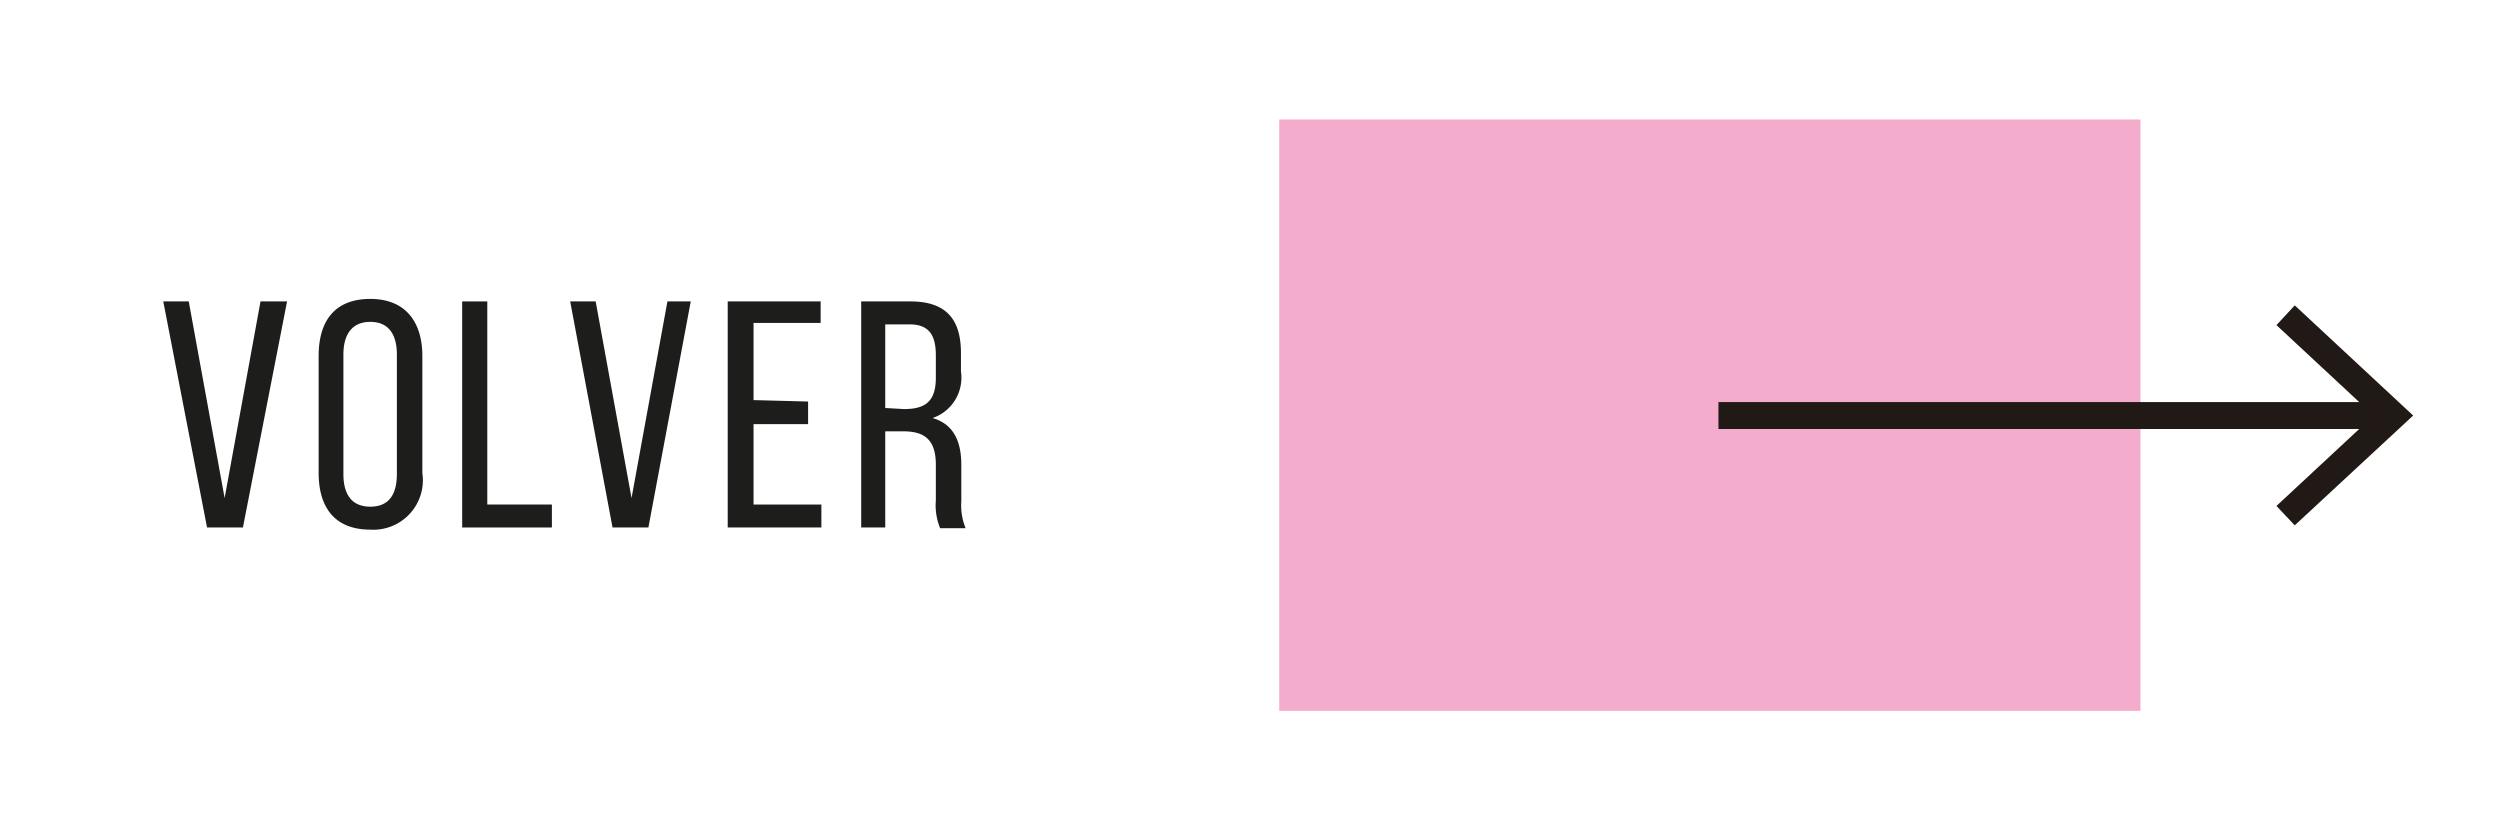<svg xmlns="http://www.w3.org/2000/svg" viewBox="0 0 69.67 23.11"><defs><style>.cls-1{fill:#f4accd;}.cls-2{fill:none;stroke:#211915;stroke-miterlimit:10;stroke-width:0.75px;}.cls-3{fill:#211915;}.cls-4{fill:#1d1d1b;}</style></defs><g id="Capa_1" data-name="Capa 1"><rect class="cls-1" x="35.65" y="3.33" width="24" height="16.48"/><line class="cls-2" x1="47.89" y1="11.58" x2="66.44" y2="11.58"/><polygon class="cls-3" points="63.95 14.64 63.44 14.1 66.15 11.58 63.44 9.06 63.95 8.51 67.25 11.58 63.95 14.64"/><path class="cls-4" d="M5.26,8.4l1,5.48,1-5.48H8L6.77,14.7h-1L4.55,8.4Z"/><path class="cls-4" d="M8.88,9.92c0-1,.47-1.59,1.44-1.59s1.45.63,1.45,1.59v3.26a1.38,1.38,0,0,1-1.45,1.58c-1,0-1.44-.63-1.44-1.58Zm.69,3.29c0,.58.24.91.75.91s.74-.33.74-.91V9.88c0-.56-.23-.91-.74-.91s-.75.35-.75.91Z"/><path class="cls-4" d="M12.88,14.7V8.4h.7v5.66h1.8v.64Z"/><path class="cls-4" d="M16.6,8.4l1,5.48,1-5.48h.65l-1.18,6.3h-1L15.89,8.4Z"/><path class="cls-4" d="M22.52,11.19v.63H21v2.24h1.89v.64H20.28V8.4h2.59V9H21v2.15Z"/><path class="cls-4" d="M25.37,8.4c1,0,1.41.5,1.41,1.44v.51a1.19,1.19,0,0,1-.79,1.3c.58.17.8.64.8,1.31v1a1.69,1.69,0,0,0,.12.76H26.2a1.66,1.66,0,0,1-.12-.77v-1c0-.71-.33-.93-.91-.93h-.5V14.7H24V8.4Zm-.18,3c.56,0,.89-.18.89-.87V9.9c0-.57-.2-.86-.73-.86h-.68v2.33Z"/></g></svg>
